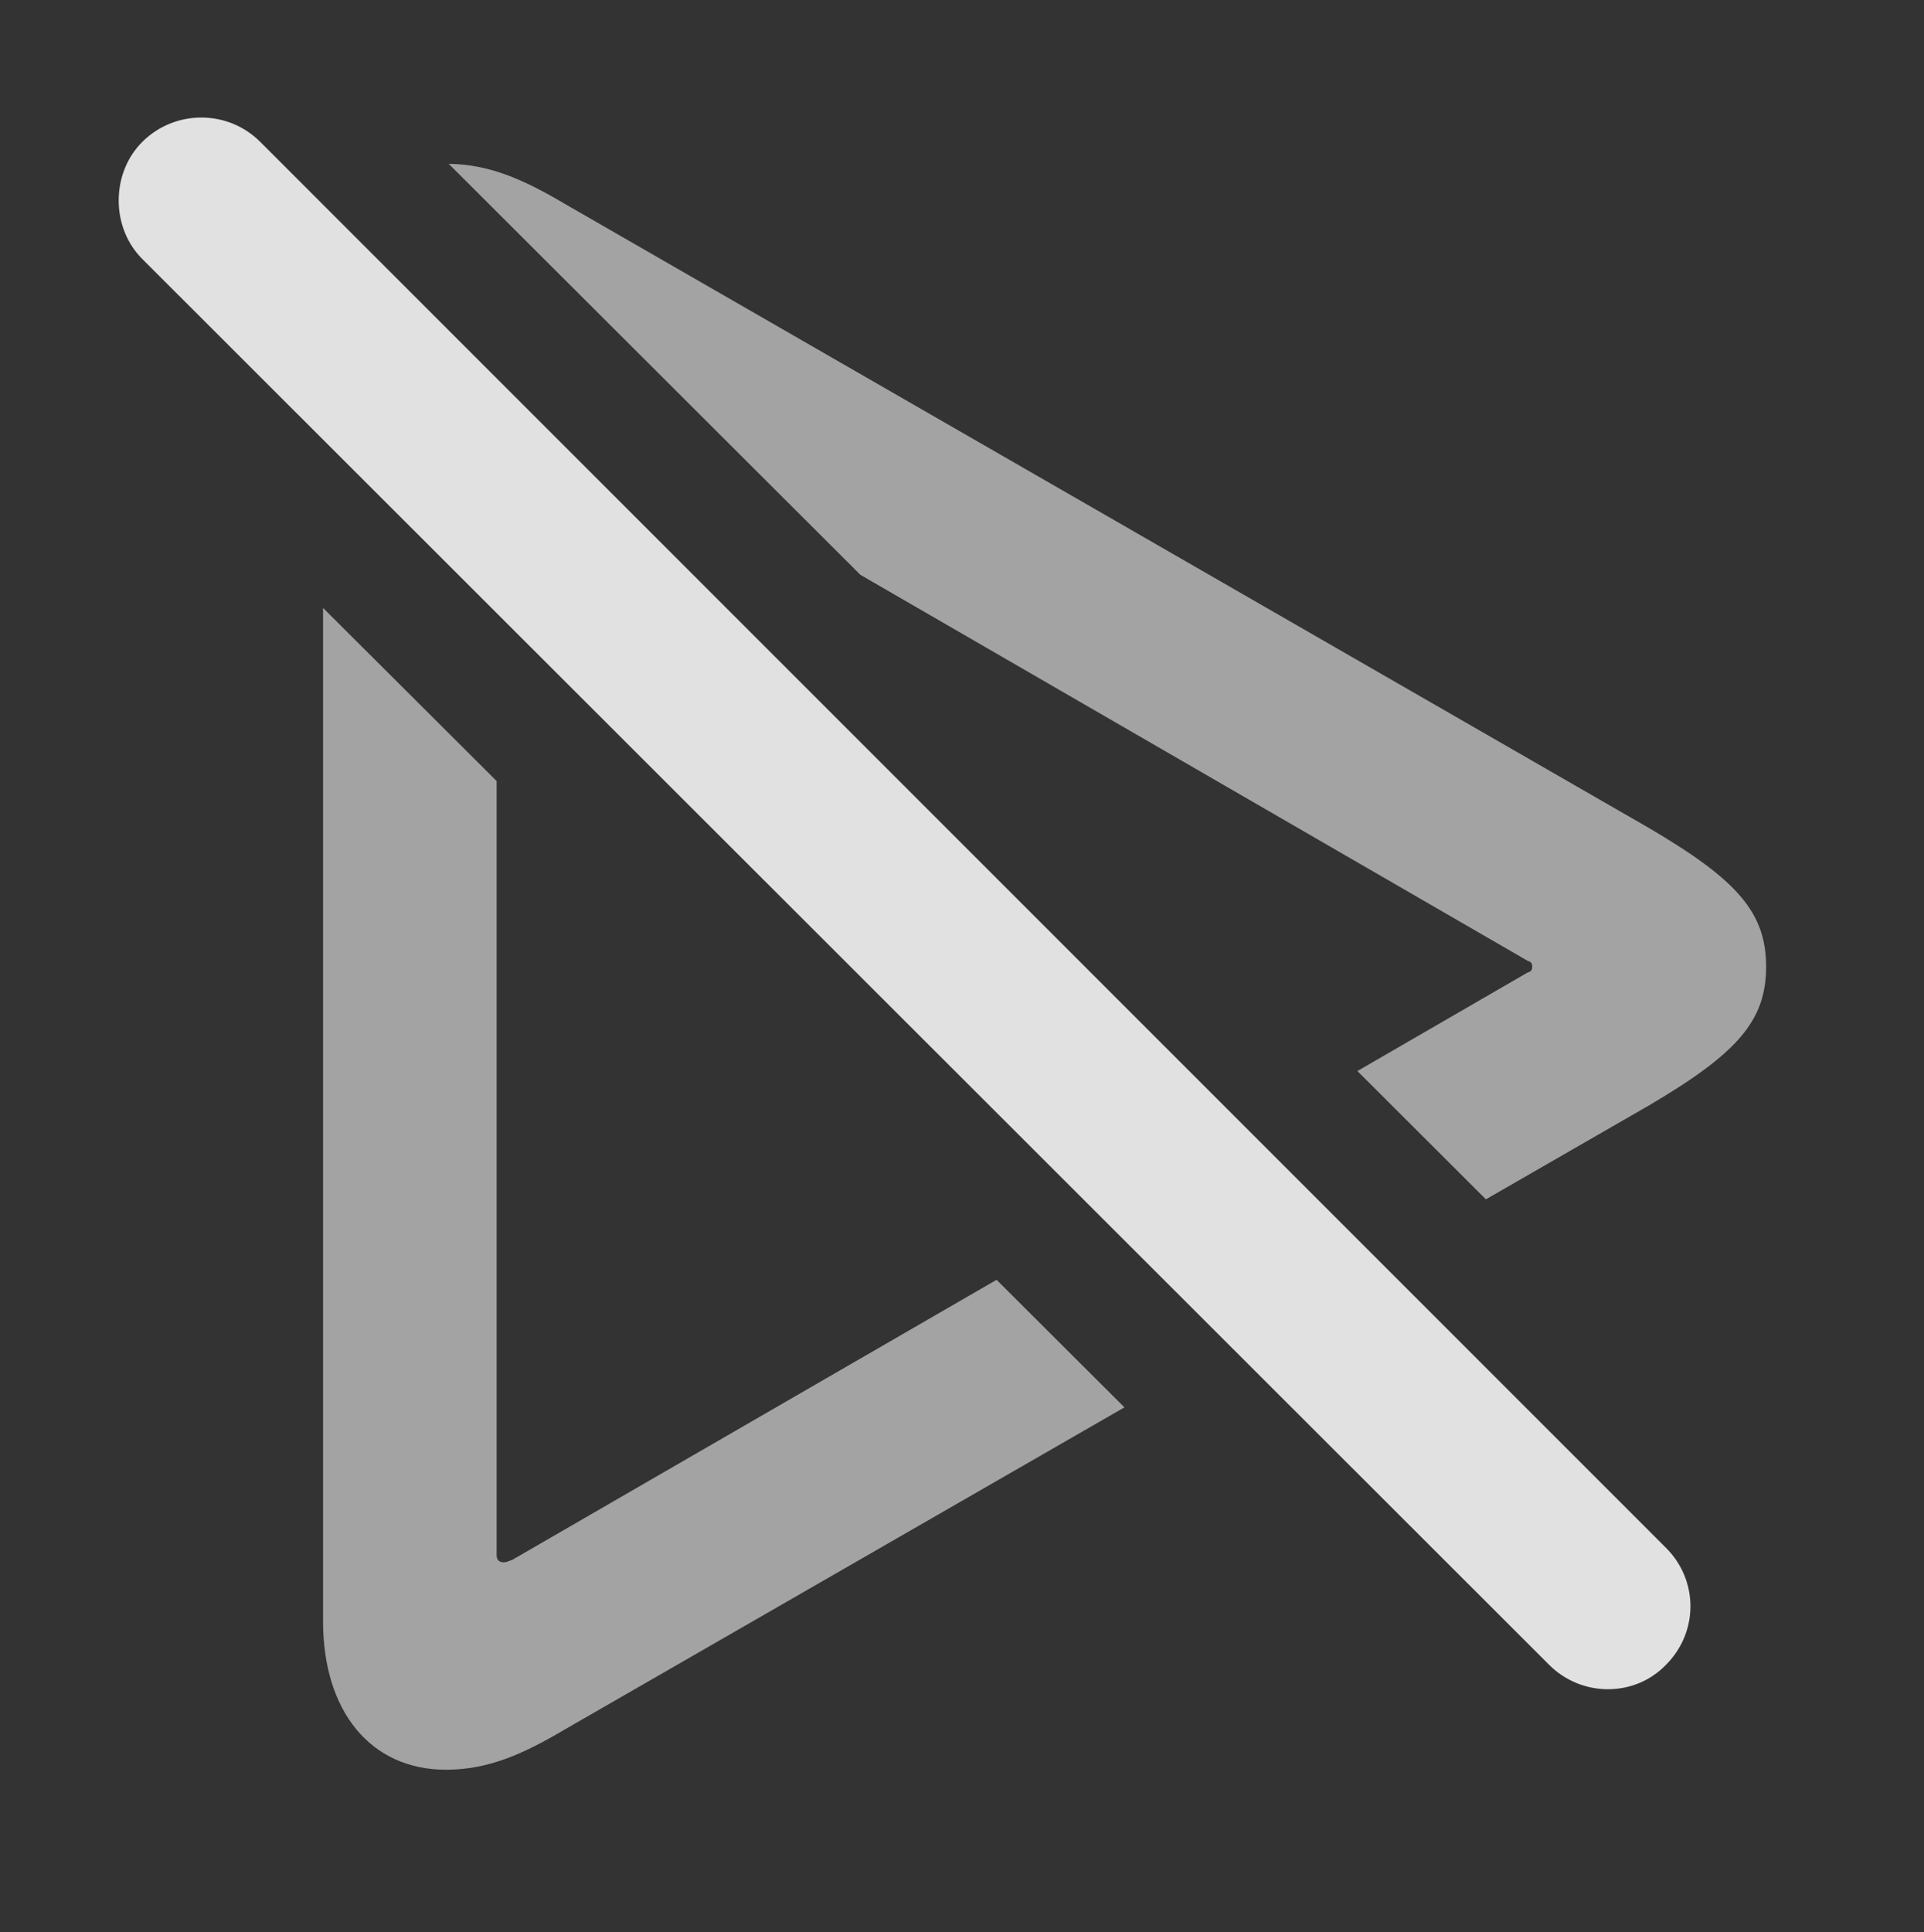 <?xml version="1.0" encoding="UTF-8"?>
<!--Generator: Apple Native CoreSVG 232.5-->
<!DOCTYPE svg
PUBLIC "-//W3C//DTD SVG 1.1//EN"
       "http://www.w3.org/Graphics/SVG/1.1/DTD/svg11.dtd">
<svg version="1.1" xmlns="http://www.w3.org/2000/svg" xmlns:xlink="http://www.w3.org/1999/xlink" width="15.586" height="15.649">
 <rect width="100%" height="100%" fill="#333333" stroke="none"/>
 <g>
  <rect height="15.649" opacity="0" width="15.586" x="0" y="0"/>
  <path d="M4.023 6.326L4.023 12.595C4.023 12.634 4.043 12.654 4.082 12.654C4.102 12.654 4.121 12.644 4.15 12.634L8.073 10.366L9.109 11.399L4.57 14.011C4.238 14.207 3.955 14.334 3.613 14.334C2.998 14.334 2.617 13.855 2.617 13.132L2.617 4.924ZM4.57 1.648L13.359 6.707C14.072 7.126 14.307 7.39 14.307 7.83C14.307 8.269 14.072 8.533 13.359 8.953L12.037 9.714L10.996 8.675L12.373 7.878C12.402 7.869 12.412 7.859 12.412 7.83C12.412 7.8 12.402 7.791 12.373 7.781L6.97 4.656L3.635 1.327C3.968 1.331 4.246 1.457 4.57 1.648Z" fill="#ffffff" fill-opacity="0.55"/>
  <path d="M12.549 13.484C12.812 13.748 13.242 13.748 13.496 13.484C13.76 13.22 13.76 12.8 13.496 12.537L2.109 1.15C1.846 0.886 1.416 0.886 1.152 1.15C0.898 1.404 0.898 1.843 1.152 2.097Z" fill="#ffffff" fill-opacity="0.85"/>
 </g>
</svg>
